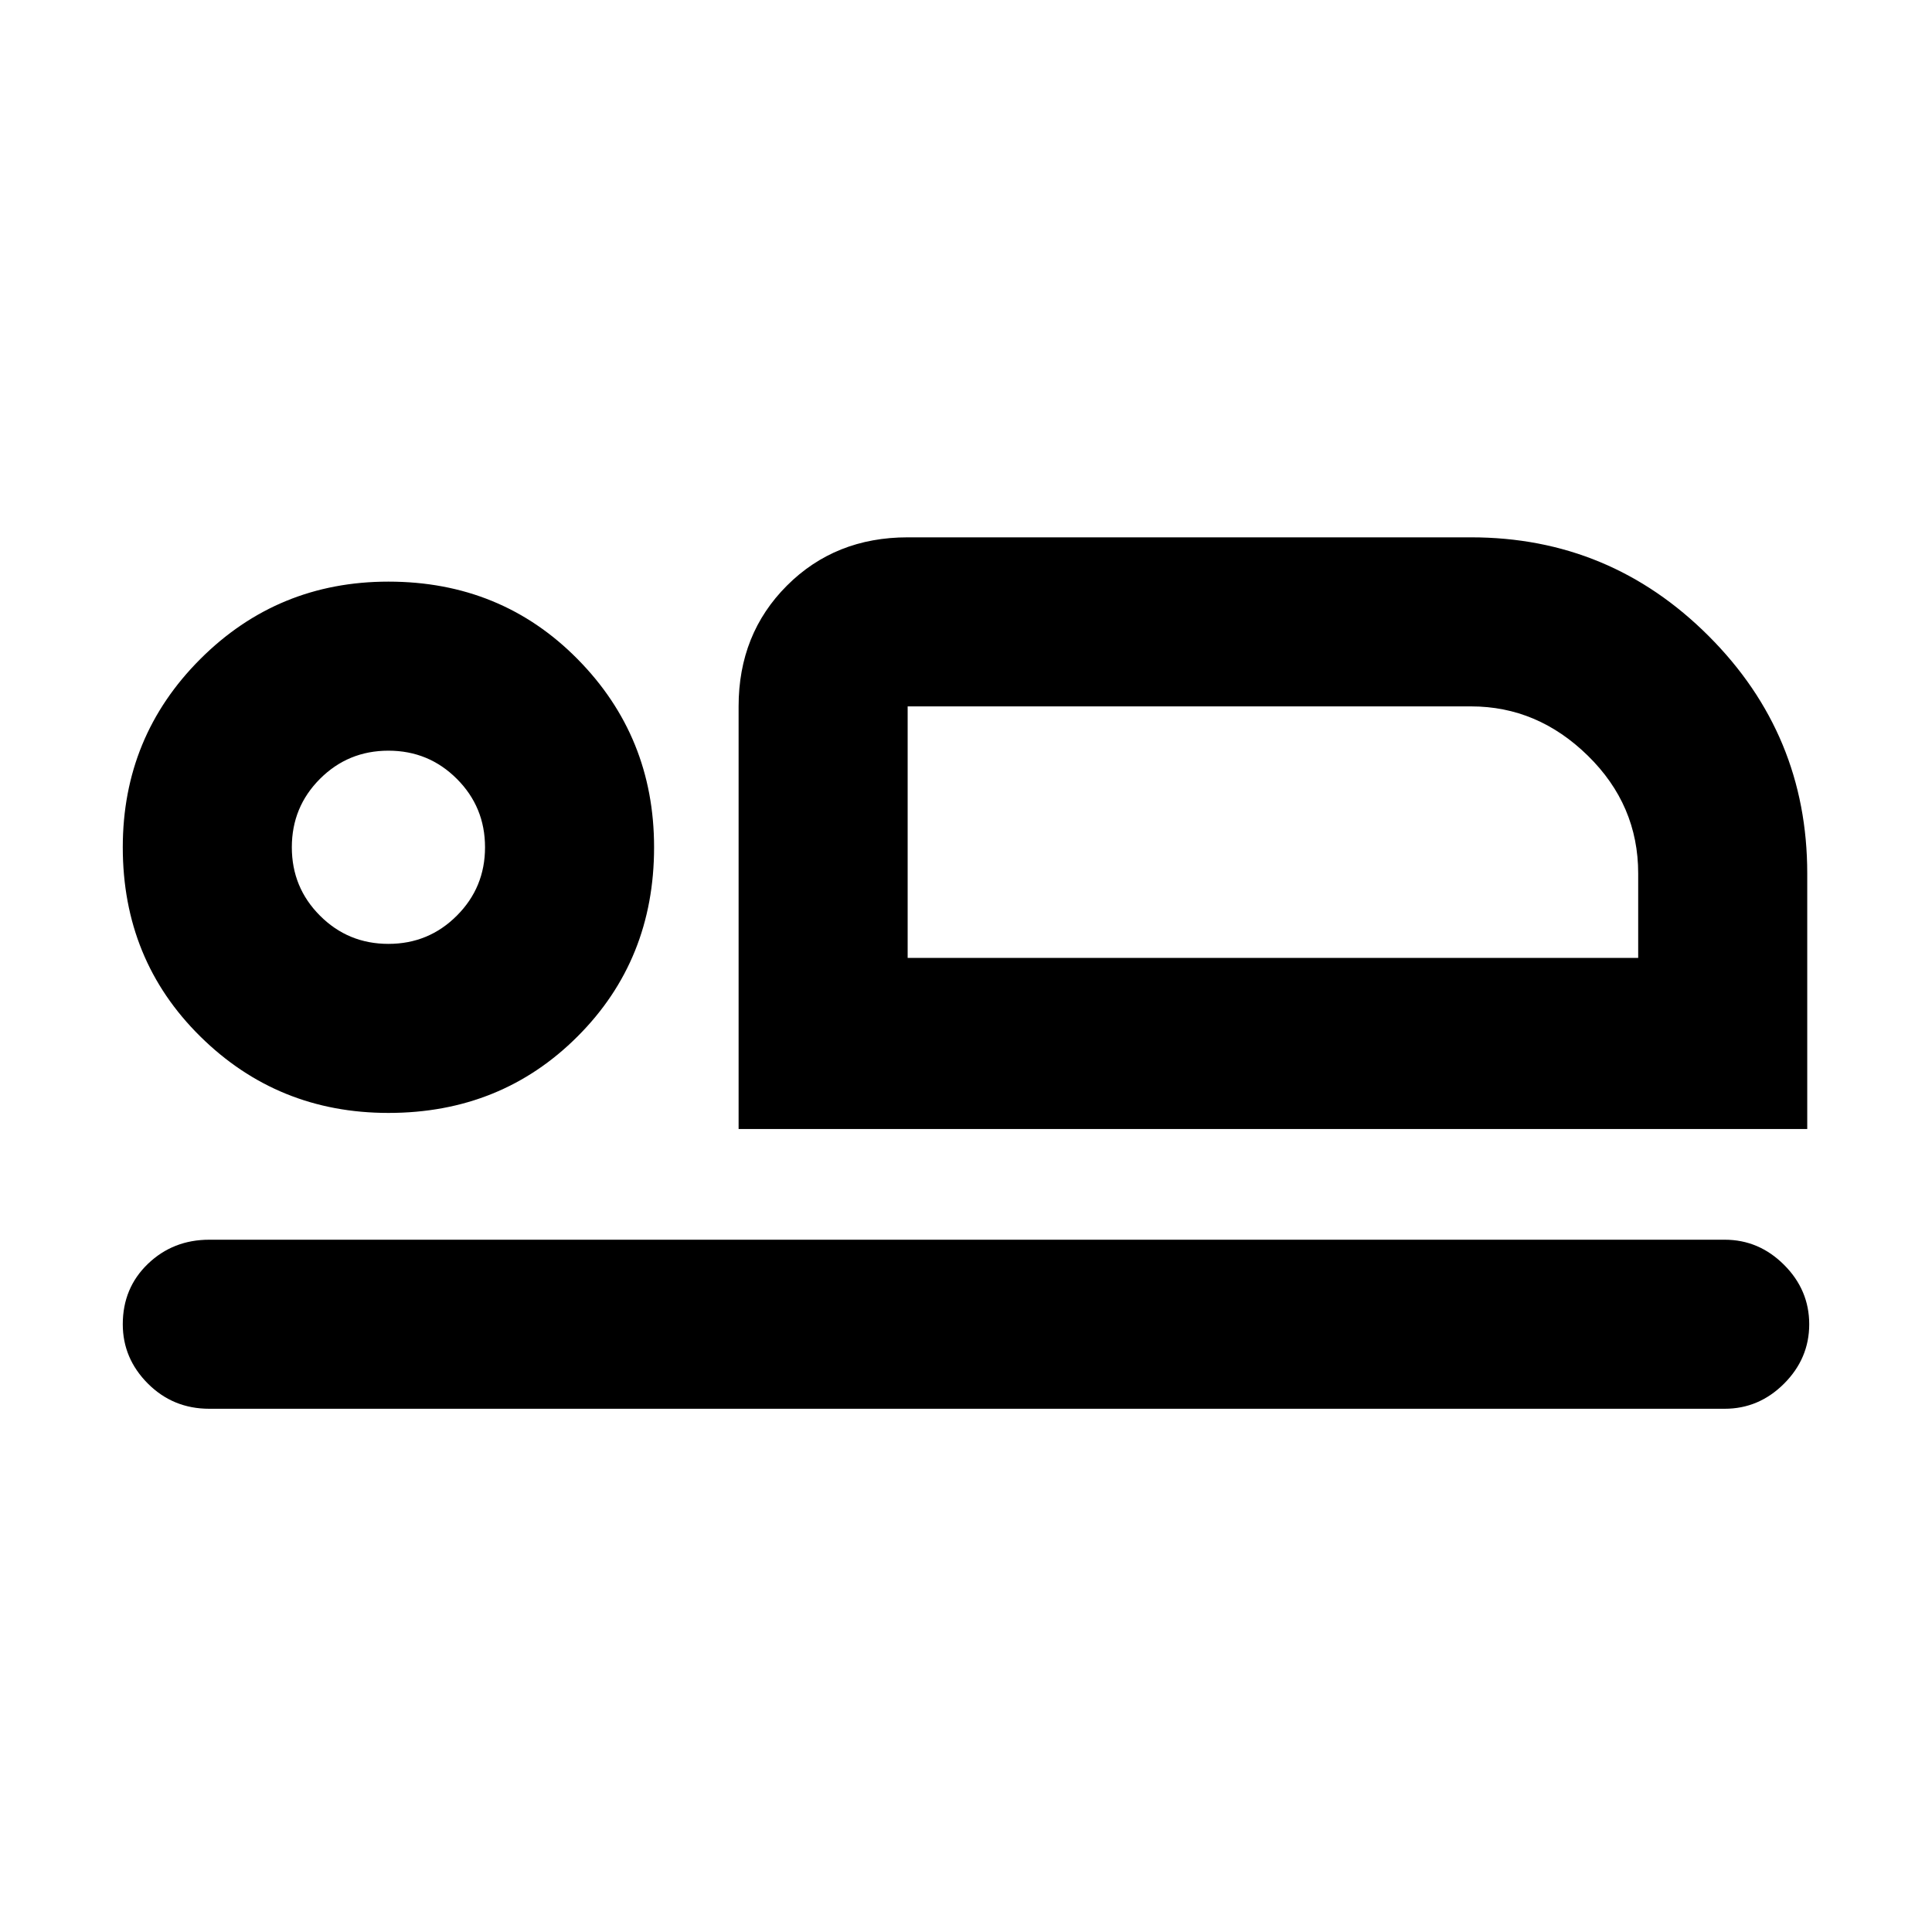 <svg xmlns="http://www.w3.org/2000/svg" height="40" width="40"><path d="M15.292 23.375V14.625Q15.292 13.125 16.292 12.125Q17.292 11.125 18.792 11.125H30.458Q33.333 11.125 35.375 13.167Q37.417 15.208 37.417 18.083V23.375ZM18.792 14.625Q18.792 14.625 18.792 15.646Q18.792 16.667 18.792 18.083V19.833ZM4.333 29.167Q3.583 29.167 3.062 28.646Q2.542 28.125 2.542 27.417Q2.542 26.667 3.062 26.167Q3.583 25.667 4.333 25.667H35.708Q36.417 25.667 36.938 26.188Q37.458 26.708 37.458 27.417Q37.458 28.125 36.938 28.646Q36.417 29.167 35.708 29.167ZM8.042 23.042Q5.75 23.042 4.146 21.458Q2.542 19.875 2.542 17.542Q2.542 15.25 4.146 13.646Q5.75 12.042 8.042 12.042Q10.375 12.042 11.958 13.646Q13.542 15.25 13.542 17.542Q13.542 19.875 11.958 21.458Q10.375 23.042 8.042 23.042ZM8.042 19.542Q8.875 19.542 9.458 18.958Q10.042 18.375 10.042 17.542Q10.042 16.708 9.458 16.125Q8.875 15.542 8.042 15.542Q7.208 15.542 6.625 16.125Q6.042 16.708 6.042 17.542Q6.042 18.375 6.625 18.958Q7.208 19.542 8.042 19.542ZM18.792 19.833H33.917V18.083Q33.917 16.667 32.875 15.646Q31.833 14.625 30.458 14.625H18.792ZM8.042 17.542Q8.042 17.542 8.042 17.542Q8.042 17.542 8.042 17.542Q8.042 17.542 8.042 17.542Q8.042 17.542 8.042 17.542Q8.042 17.542 8.042 17.542Q8.042 17.542 8.042 17.542Q8.042 17.542 8.042 17.542Q8.042 17.542 8.042 17.542Z"/></svg>